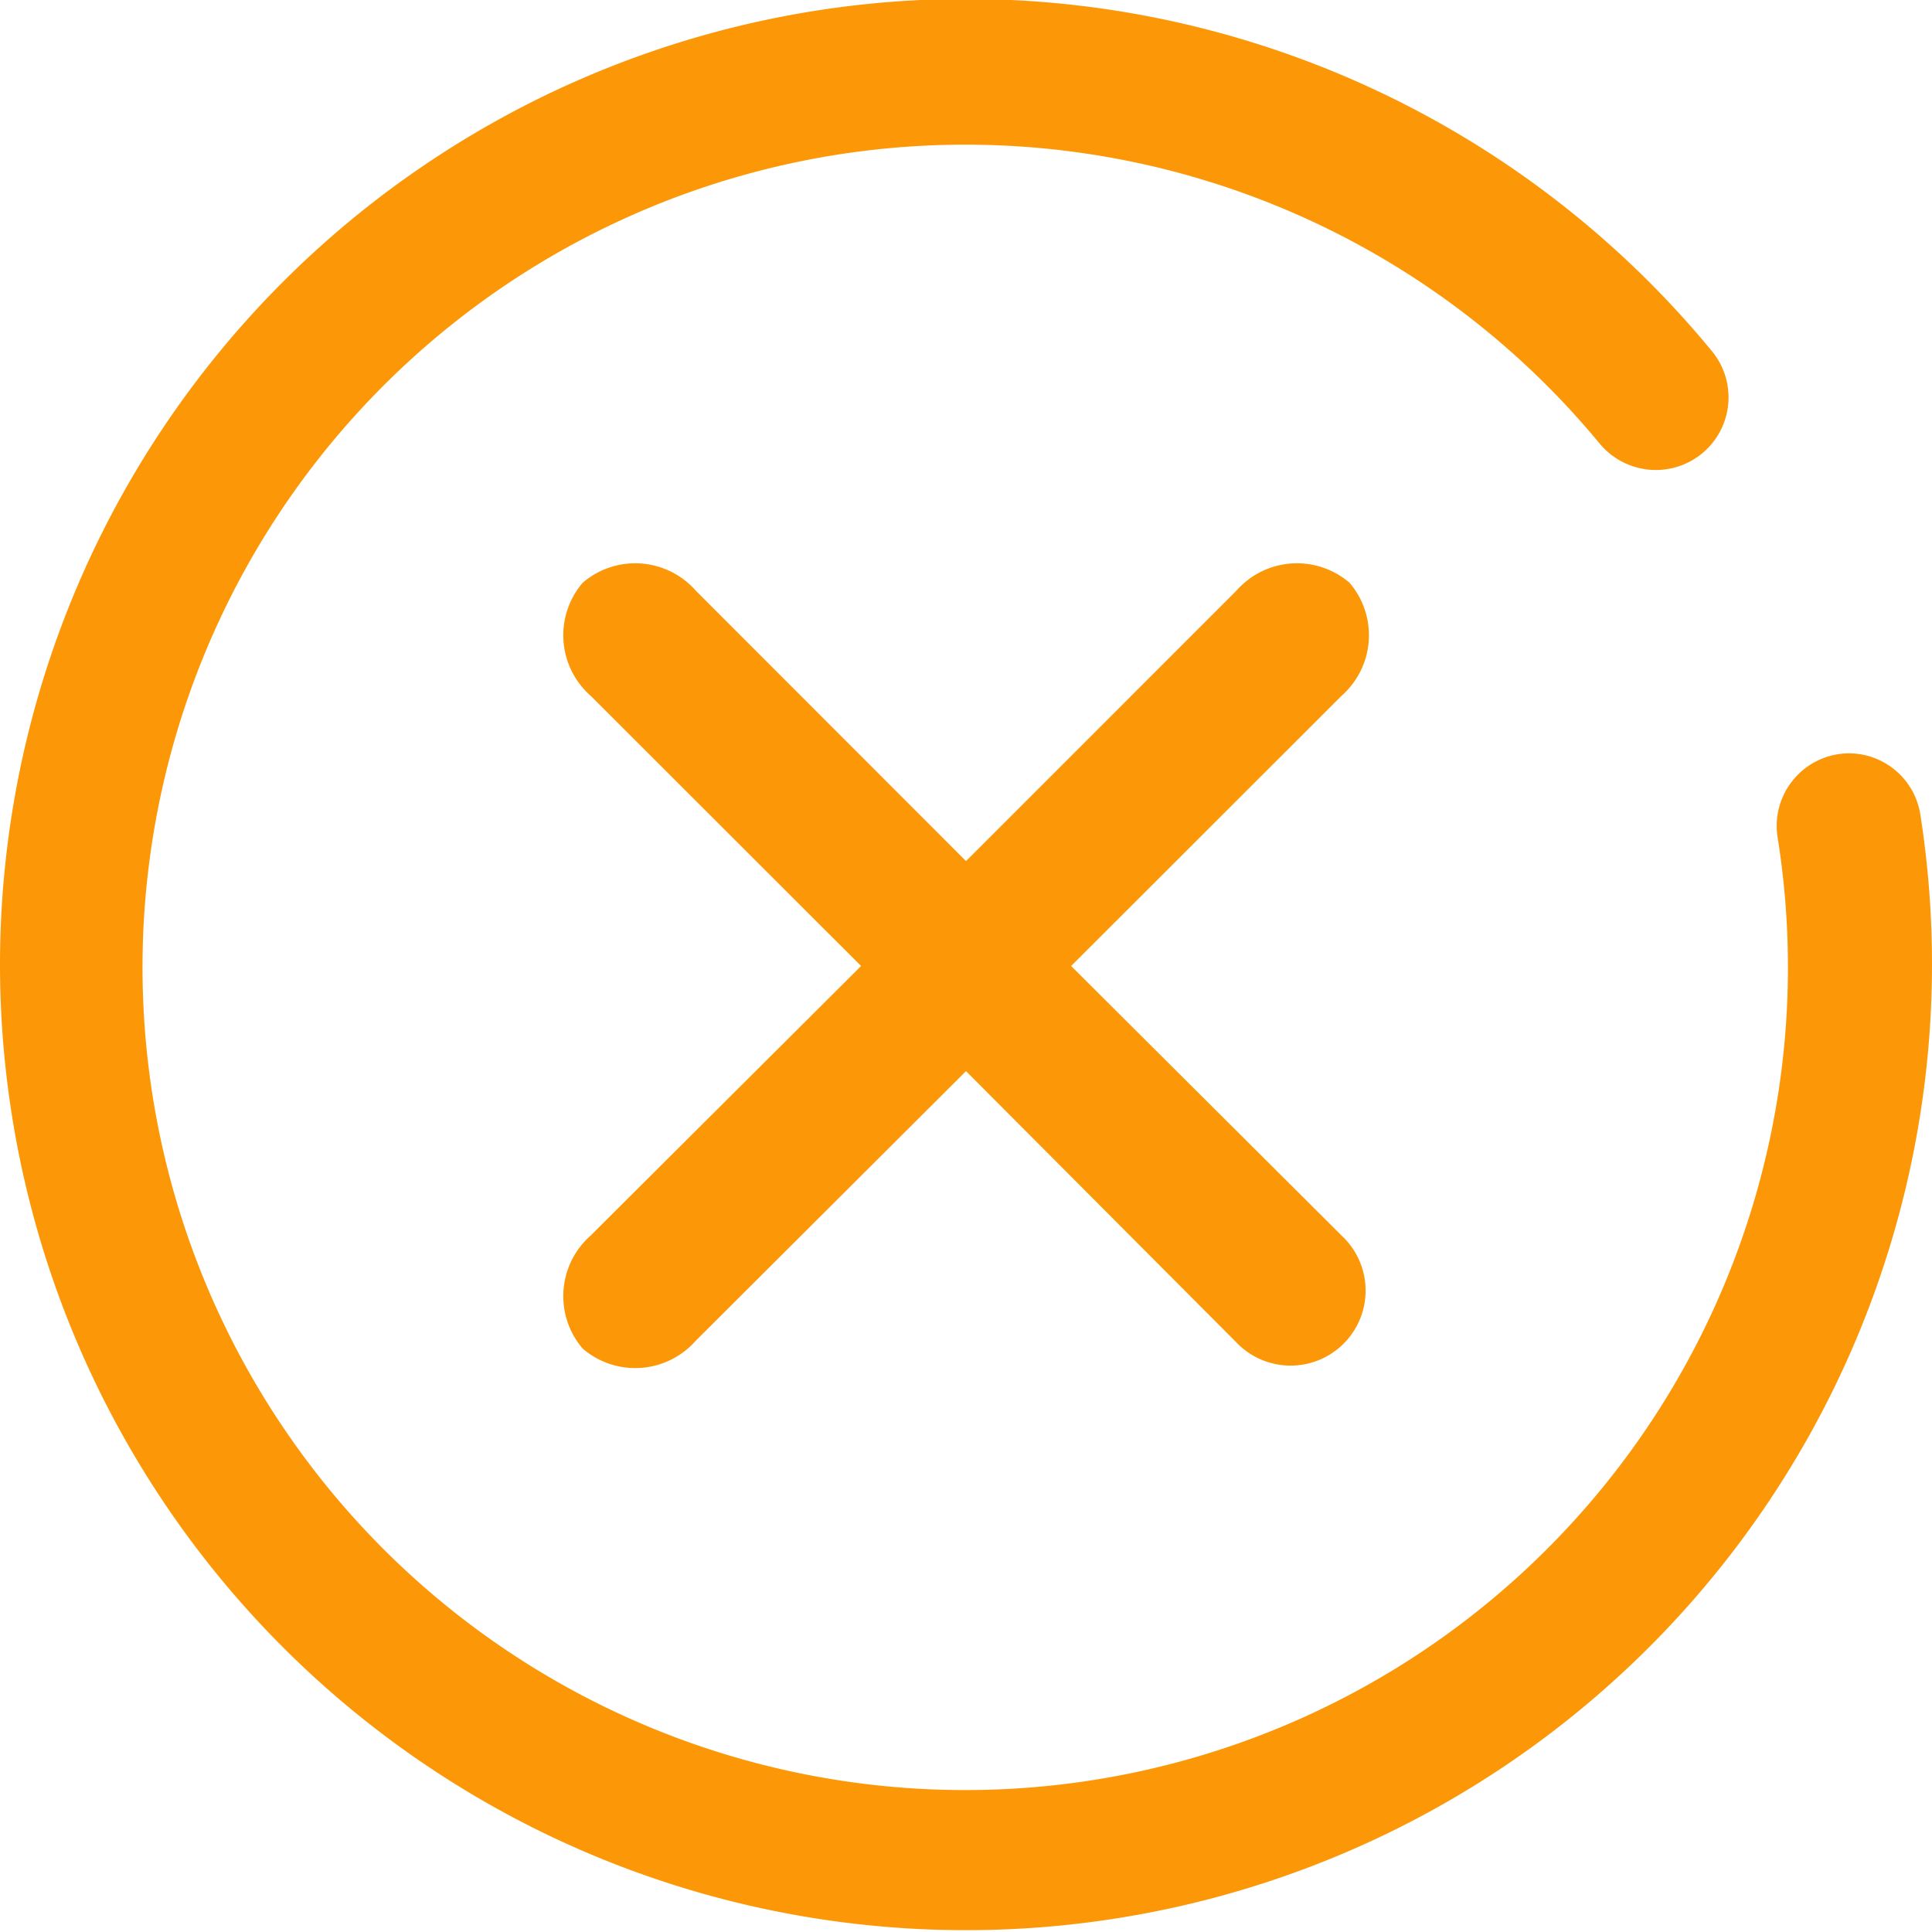 <svg xmlns="http://www.w3.org/2000/svg" viewBox="0 0 89.12 89.12"><defs><style>.cls-1{fill:#fc9808;}</style></defs><title>充值失败</title><g id="图层_2" data-name="图层 2"><g id="图层_1-2" data-name="图层 1"><path class="cls-1" d="M0,44.56a44.56,44.56,0,1,0,88.58-7,3.34,3.34,0,0,0-3.3-2.81h0A3.35,3.35,0,0,0,82,38.64a37.95,37.95,0,1,1-8.22-18.19,3.37,3.37,0,0,0,2.6,1.23h0a3.35,3.35,0,0,0,2.59-5.48A44.56,44.56,0,0,0,0,44.56Z"/><path class="cls-1" d="M82.44,44.56"/><path class="cls-1" d="M26.88,26.88a3.72,3.72,0,0,0,.36,5.21L39.72,44.56,27.24,57a3.72,3.72,0,0,0-.36,5.21,3.72,3.72,0,0,0,5.21-.36L44.56,49.41,57,61.89A3.46,3.46,0,1,0,61.89,57L49.41,44.56,61.89,32.09a3.72,3.72,0,0,0,.36-5.21,3.72,3.72,0,0,0-5.21.36L44.56,39.72,32.09,27.24a3.72,3.72,0,0,0-5.21-.36Zm0,0"/></g></g></svg>